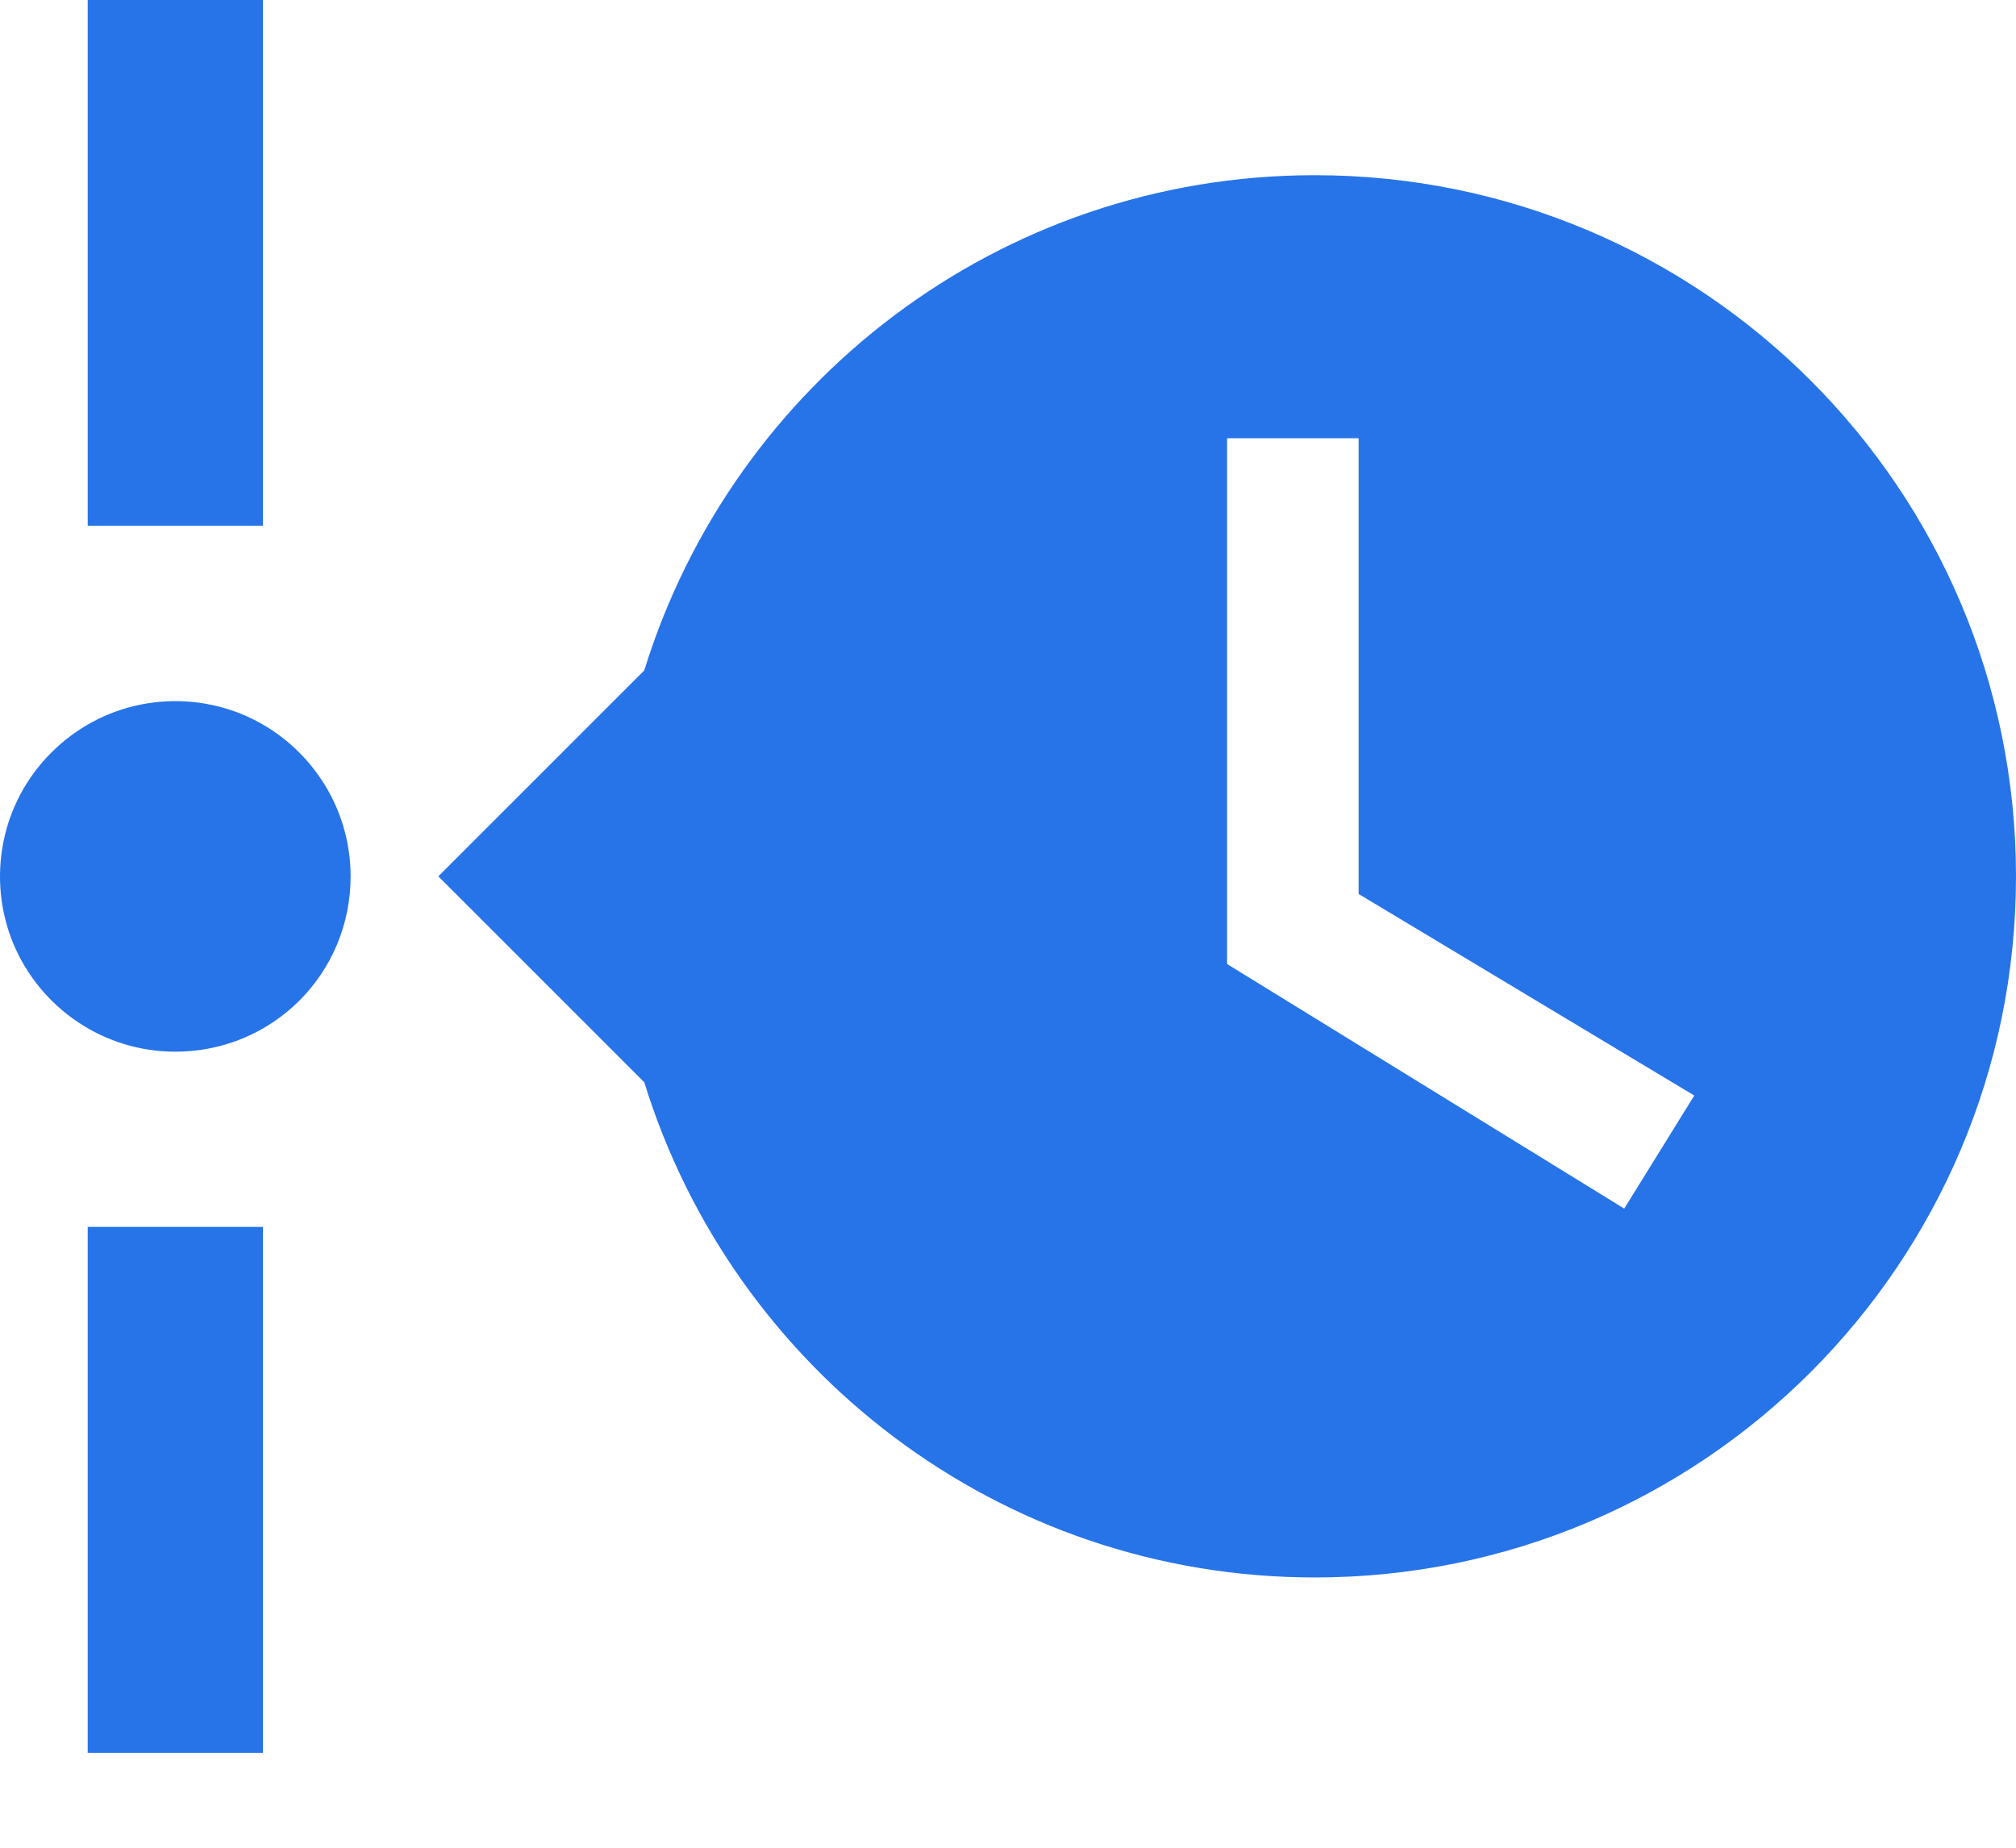 <svg width="12" height="11" viewBox="0 0 12 11" fill="none" xmlns="http://www.w3.org/2000/svg">
<path d="M1.565 0V3.13H0.522V0H1.565ZM0.522 10.435V7.304H1.565V10.435H0.522ZM2.087 5.217C2.087 5.797 1.623 6.261 1.043 6.261C0.837 6.261 0.635 6.2 0.464 6.085C0.292 5.97 0.158 5.807 0.079 5.617C0 5.426 -0.02 5.216 0.02 5.014C0.06 4.811 0.16 4.625 0.306 4.48C0.452 4.334 0.637 4.234 0.84 4.194C1.042 4.154 1.252 4.174 1.443 4.253C1.633 4.332 1.796 4.466 1.911 4.638C2.026 4.809 2.087 5.011 2.087 5.217ZM7.826 1.043C10.132 1.043 12 2.911 12 5.217C12 7.523 10.132 9.391 7.826 9.391C5.948 9.391 4.362 8.15 3.835 6.443L2.609 5.217L3.835 3.991C4.362 2.285 5.948 1.043 7.826 1.043ZM7.304 5.739L9.668 7.195L10.085 6.522L8.087 5.322V2.609H7.304V5.739Z" fill="#2774E8"/>
</svg>
